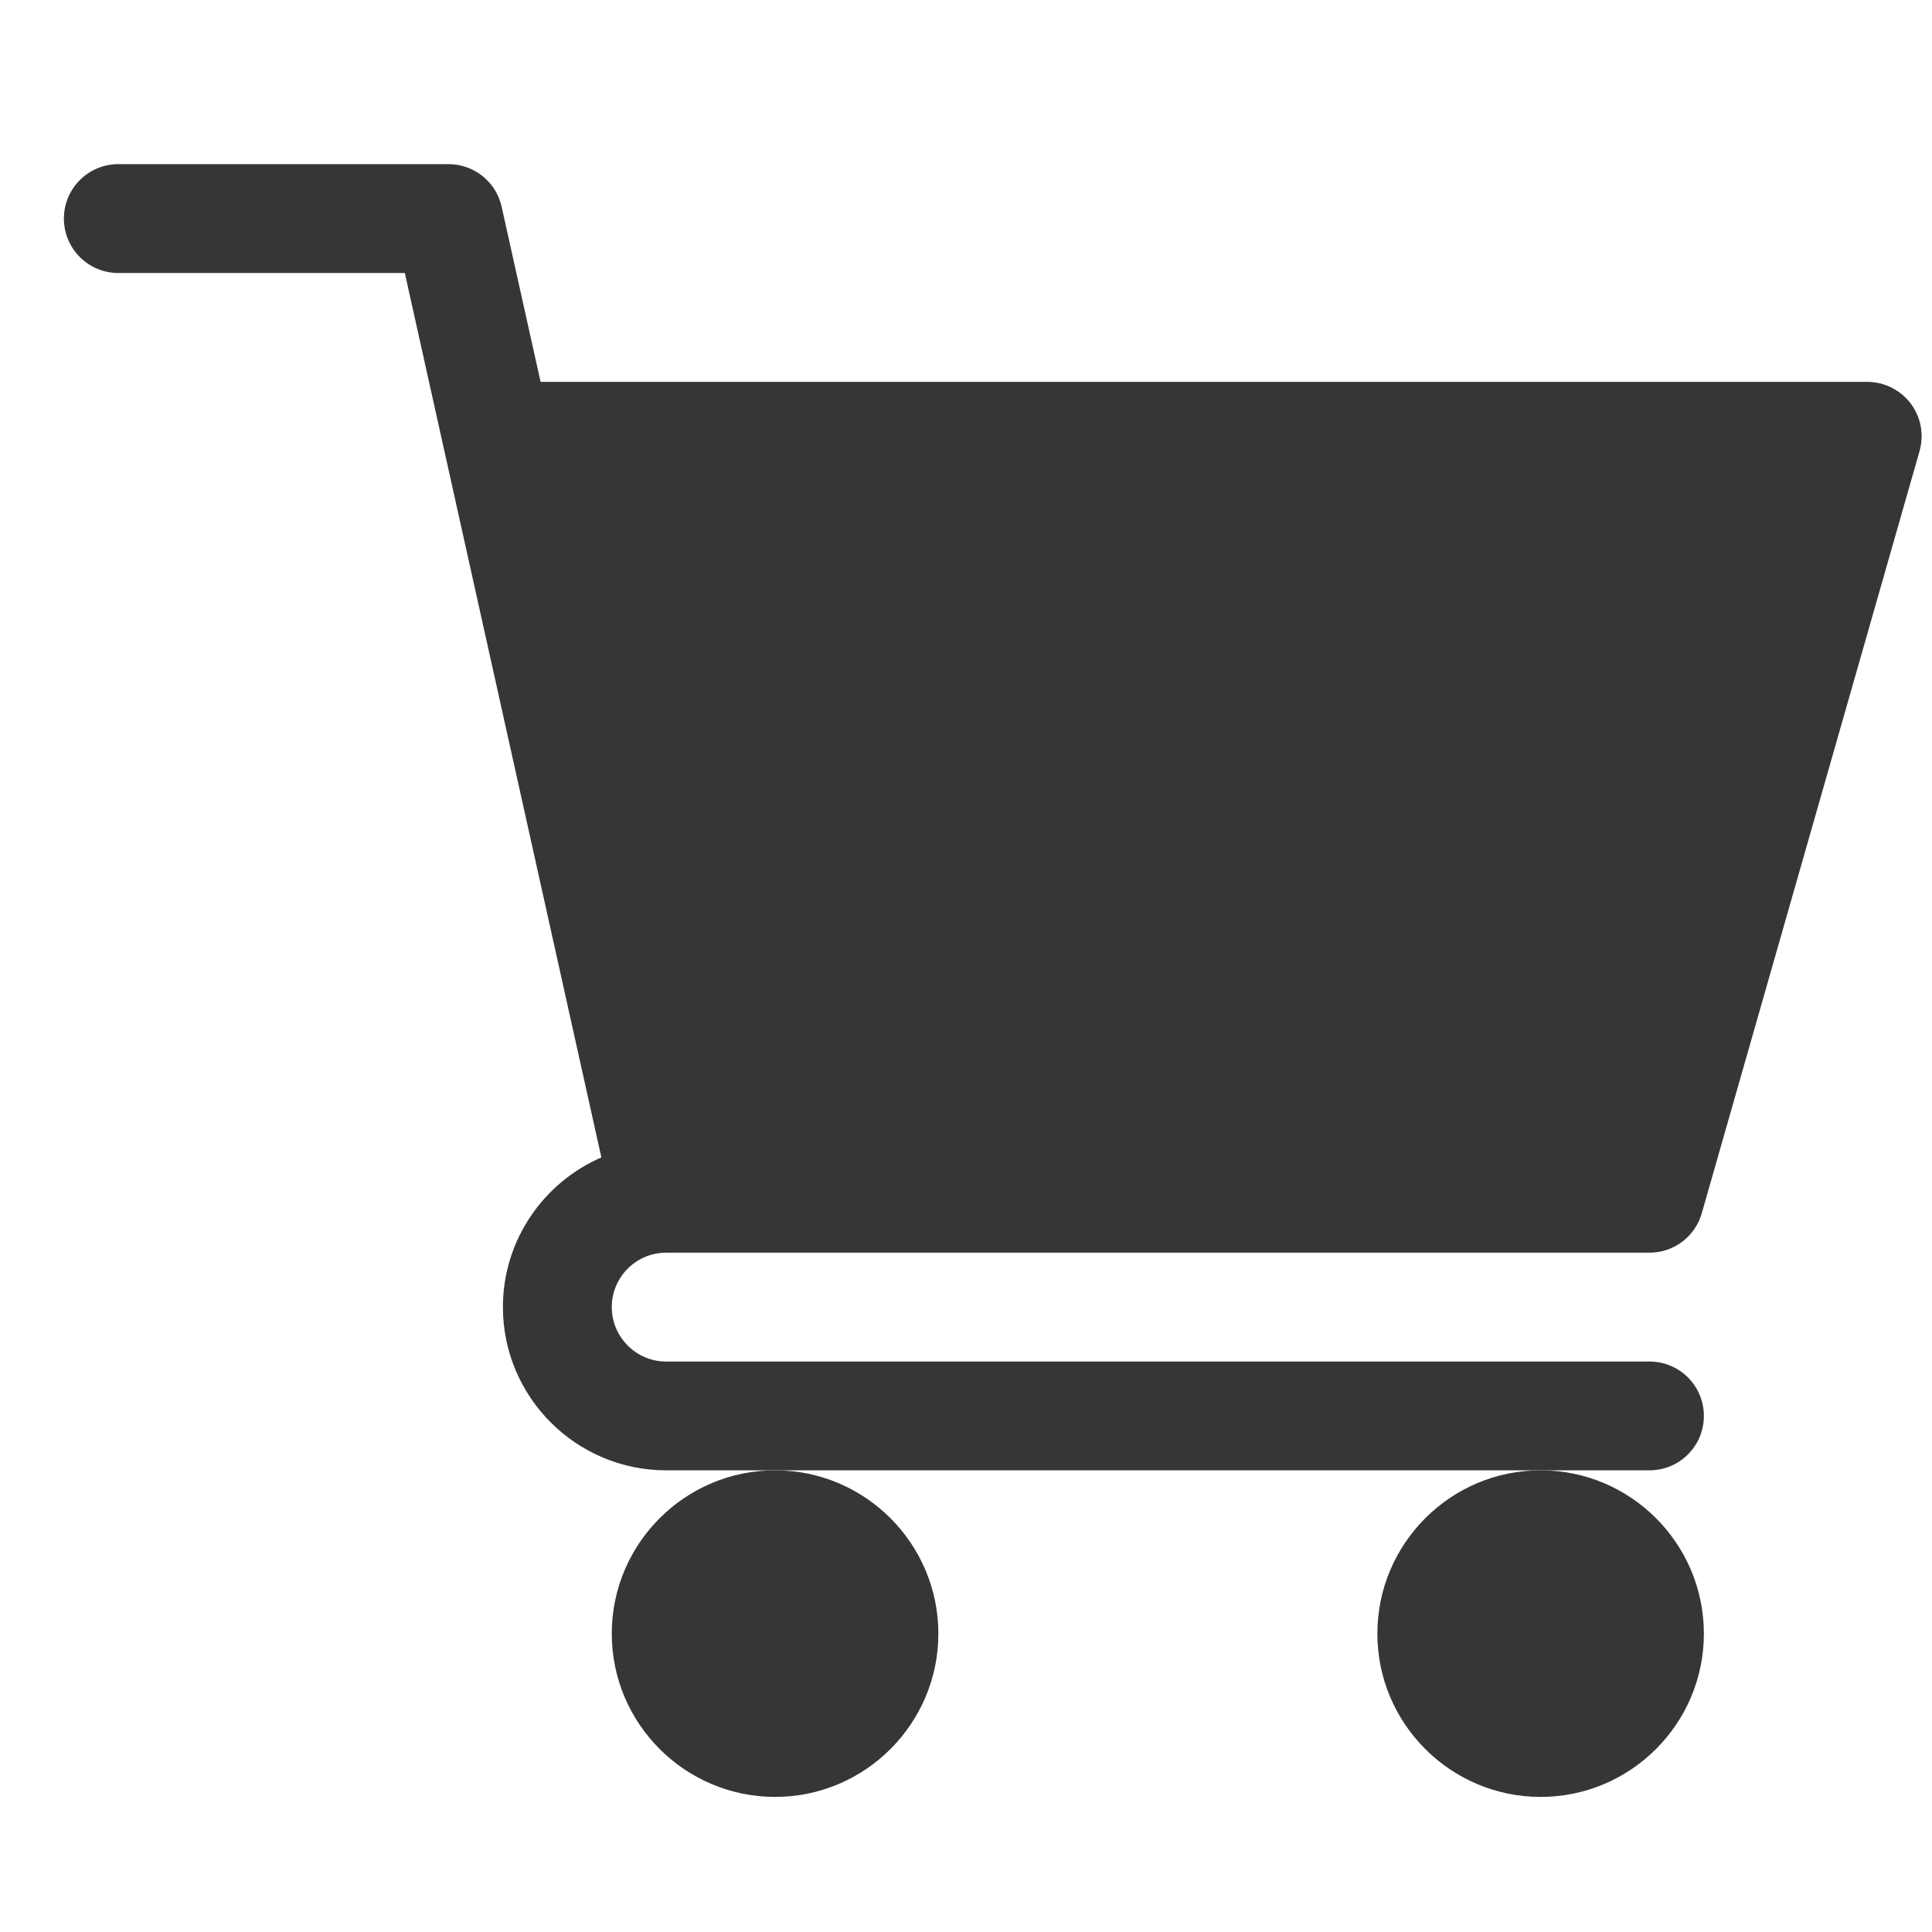 <svg width="26" height="26" viewBox="0 0 26 26" fill="none" xmlns="http://www.w3.org/2000/svg">
<g clip-path="url(#clip0_2_151)">
<g clip-path="url(#clip1_2_151)">
<path d="M8.965 16.858H22.198C22.526 16.858 22.813 16.641 22.902 16.326L25.832 6.072C25.895 5.851 25.852 5.614 25.713 5.43C25.574 5.247 25.358 5.139 25.128 5.139H7.275L6.751 2.783C6.677 2.447 6.379 2.209 6.036 2.209H1.592C1.188 2.209 0.86 2.537 0.86 2.941C0.86 3.346 1.188 3.674 1.592 3.674H5.448L8.093 15.576C7.315 15.914 6.768 16.689 6.768 17.59C6.768 18.802 7.754 19.787 8.965 19.787H22.198C22.603 19.787 22.93 19.46 22.93 19.055C22.93 18.65 22.603 18.323 22.198 18.323H8.965C8.562 18.323 8.233 17.994 8.233 17.59C8.233 17.186 8.562 16.858 8.965 16.858Z" fill="#363636"/>
<path d="M8.233 21.985C8.233 23.196 9.219 24.182 10.431 24.182C11.642 24.182 12.628 23.196 12.628 21.985C12.628 20.773 11.642 19.787 10.431 19.787C9.219 19.787 8.233 20.773 8.233 21.985Z" fill="#363636"/>
<path d="M18.536 21.985C18.536 23.196 19.522 24.182 20.733 24.182C21.945 24.182 22.93 23.196 22.93 21.985C22.93 20.773 21.945 19.787 20.733 19.787C19.522 19.787 18.536 20.773 18.536 21.985Z" fill="#363636"/>
</g>
</g>
<defs>
<clipPath id="clip0_2_151">
<rect width="25" height="25" fill="white" transform="translate(0.86 0.5)"/>
</clipPath>
<clipPath id="clip1_2_151">
<rect width="25" height="25" fill="white" transform="translate(0.86 0.5)"/>
</clipPath>
</defs>
</svg>
